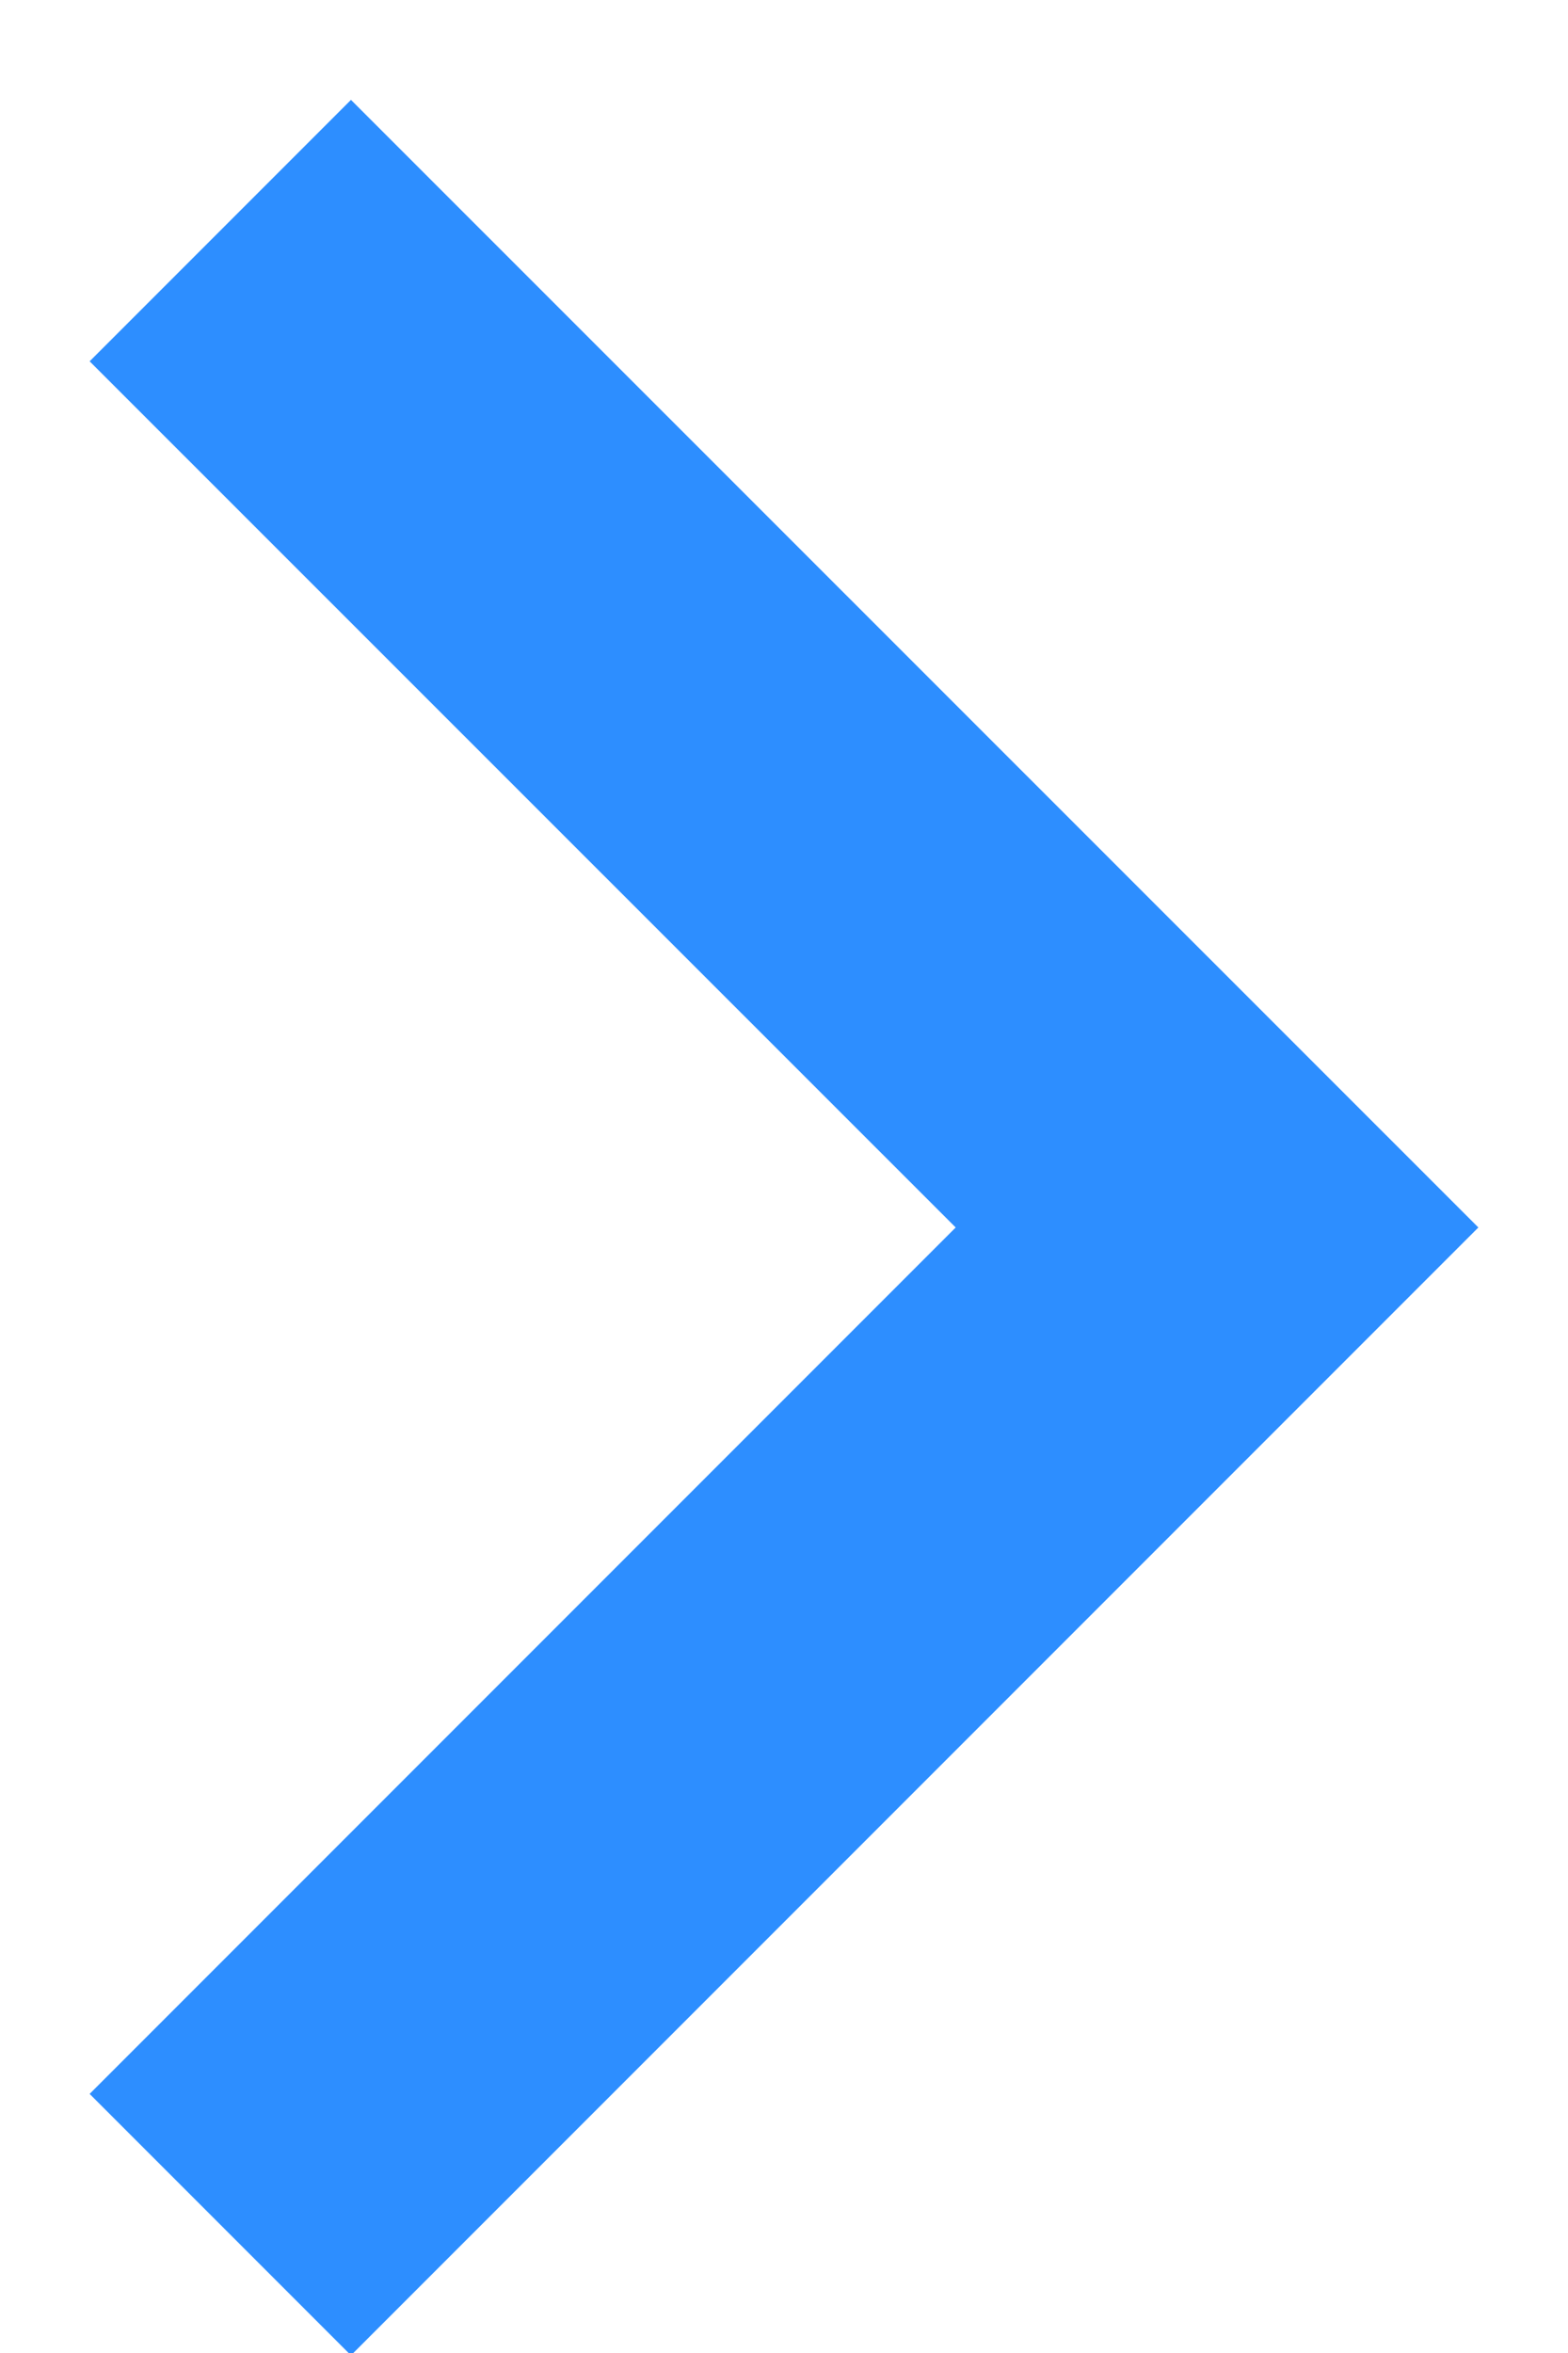 <?xml version="1.0" encoding="UTF-8" standalone="no"?>
<svg width="6px" height="9px" viewBox="0 0 6 9" version="1.1" xmlns="http://www.w3.org/2000/svg" xmlns:xlink="http://www.w3.org/1999/xlink" xmlns:sketch="http://www.bohemiancoding.com/sketch/ns">
    <!-- Generator: Sketch 3.3 (11970) - http://www.bohemiancoding.com/sketch -->
    <title>icon-arrow-right</title>
    <desc>Created with Sketch.</desc>
    <defs></defs>
    <g id="landingpage" stroke="none" stroke-width="1" fill="none" fill-rule="evenodd" sketch:type="MSPage">
        <g id="homepage" sketch:type="MSArtboardGroup" transform="translate(-817, -1373)" fill="#2D8EFF">
            <g id="Group" sketch:type="MSLayerGroup" transform="translate(730, 1189)">
                <g id="Learn-more-+-Rectangle-10" transform="translate(0, 176)" sketch:type="MSShapeGroup">
                    <path d="M88.343,17.009 L92.657,12.695 L88.343,8.382 L87.343,9.382 L90.657,12.695 L87.343,16.009 L88.343,17.009 Z" id="icon-arrow-right"></path>
                </g>
            </g>
        </g>
    </g>
</svg>